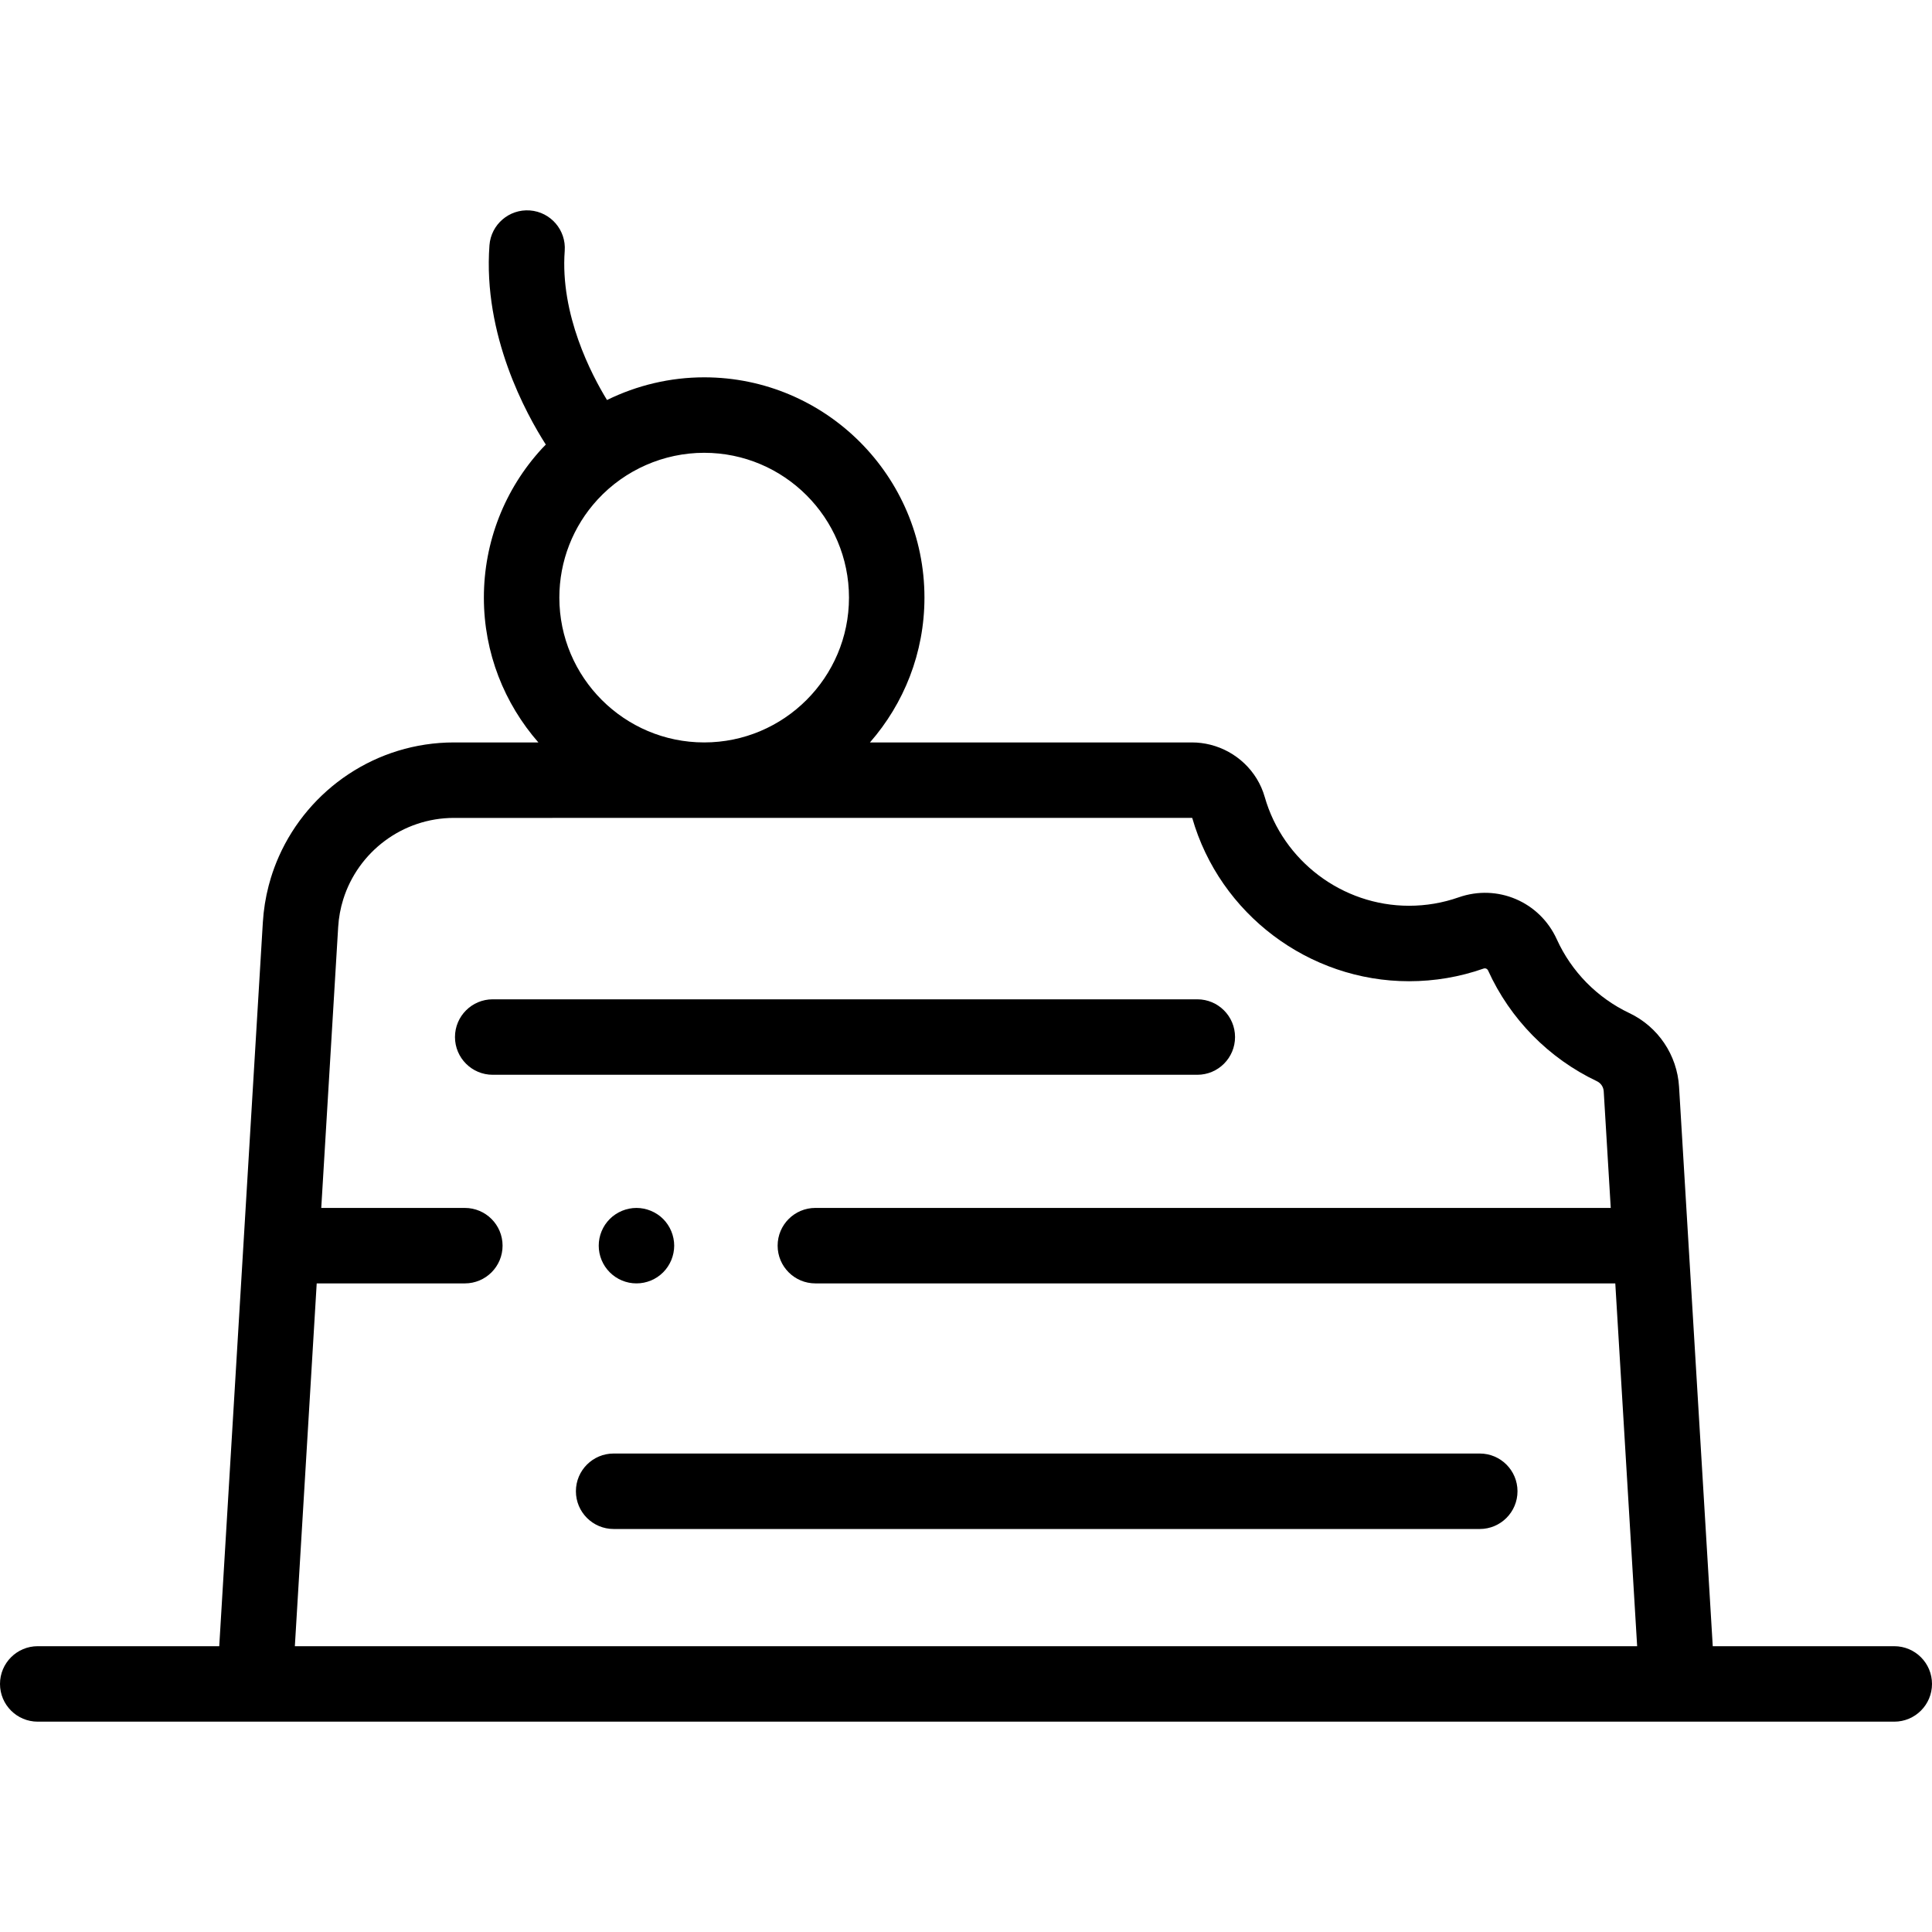<?xml version="1.0" encoding="iso-8859-1"?>
<!-- Generator: Adobe Illustrator 19.0.0, SVG Export Plug-In . SVG Version: 6.00 Build 0)  -->
<svg version="1.1" id="Capa_1" xmlns="http://www.w3.org/2000/svg" xmlns:xlink="http://www.w3.org/1999/xlink" x="0px" y="0px"
	 viewBox="0 0 512 512" style="enable-background:new 0 0 512 512;" xml:space="preserve">
<g>
	<g>
		<path d="M502,436.26h-48.103l-6.43-106.745c0-0.001,0-0.002,0-0.004l-2.5-41.497c-0.508-8.436-5.558-15.923-13.179-19.539
			c-8.502-4.034-15.325-10.972-19.214-19.538c-4.523-9.965-15.712-14.749-26.023-11.13c-4.214,1.479-8.636,2.229-13.145,2.229
			c-17.673,0-33.398-11.859-38.241-28.839c-1.971-6.911-7.584-12.128-14.418-13.841c-1.577-0.396-3.219-0.604-4.897-0.604h-85.304
			c8.983-10.27,14.444-23.695,14.444-38.379c0-32.19-26.188-58.378-58.378-58.378c-8.998,0-17.804,2.109-25.747,6.012
			c-4.101-6.691-12.461-22.615-11.208-39.528c0.408-5.507-3.726-10.303-9.234-10.711c-5.495-0.403-10.303,3.726-10.711,9.233
			c-1.766,23.83,9.759,44.742,14.935,52.817c-0.325,0.336-0.659,0.661-0.977,1.006c-9.955,10.804-15.438,24.85-15.438,39.549
			c0,14.684,5.461,28.109,14.444,38.379h-22.359c-20.585,0-38.488,12.365-46.413,30.222c-0.82,1.847-1.533,3.754-2.131,5.711
			c-0.206,0.673-0.398,1.353-0.576,2.038c-0.815,3.133-1.339,6.386-1.541,9.729l-5.124,85.059v0.001l-6.43,106.747H10
			c-5.523,0-10,4.477-10,10s4.477,10,10,10h57.519h376.963H502c5.523,0,10-4.477,10-10S507.523,436.26,502,436.26z M158.379,132.376
			c7.25-7.869,17.541-12.381,28.233-12.381c21.162,0,38.378,17.216,38.378,38.378c0,21.162-17.216,38.379-38.378,38.379
			s-38.379-17.217-38.379-38.379C148.233,148.709,151.836,139.477,158.379,132.376z M78.139,436.259l5.792-96.145h39.256
			c5.523,0,10-4.477,10-10s-4.477-10-10-10H85.136l4.485-74.457c0.153-2.532,0.611-4.979,1.337-7.305
			c3.921-12.56,15.661-21.599,29.361-21.599H315.85c0.047,0,0.084,0.012,0.108,0.023c7.312,25.476,30.921,43.261,57.448,43.261
			c6.771,0,13.422-1.13,19.77-3.358c0.474-0.165,0.973,0.055,1.188,0.526c5.839,12.863,16.085,23.283,28.852,29.34
			c1.033,0.49,1.718,1.514,1.788,2.672l1.861,30.896H216.081c-5.523,0-10,4.477-10,10s4.477,10,10,10h211.988l5.792,96.146H78.139z"
			/>
	</g>
</g>
<g>
	<g>
		<path d="M178.47,328.16c-0.13-0.64-0.32-1.27-0.57-1.87c-0.25-0.6-0.56-1.19-0.92-1.73c-0.36-0.54-0.78-1.06-1.24-1.52
			c-0.46-0.46-0.97-0.88-1.52-1.24c-0.54-0.36-1.12-0.67-1.73-0.92c-0.6-0.25-1.23-0.44-1.87-0.57c-1.29-0.26-2.62-0.26-3.91,0
			c-0.63,0.13-1.26,0.32-1.87,0.57c-0.6,0.25-1.18,0.56-1.72,0.92c-0.55,0.36-1.06,0.78-1.52,1.24c-0.46,0.46-0.88,0.98-1.25,1.52
			c-0.36,0.54-0.67,1.13-0.92,1.73c-0.25,0.6-0.44,1.23-0.57,1.87c-0.13,0.64-0.19,1.3-0.19,1.95c0,0.66,0.06,1.31,0.19,1.96
			c0.13,0.64,0.32,1.26,0.57,1.87c0.25,0.6,0.56,1.18,0.92,1.72c0.37,0.55,0.79,1.06,1.25,1.52c0.46,0.46,0.97,0.88,1.52,1.25
			c0.54,0.36,1.12,0.67,1.72,0.92c0.61,0.25,1.24,0.44,1.87,0.57c0.65,0.13,1.31,0.19,1.96,0.19c0.65,0,1.31-0.06,1.95-0.19
			s1.27-0.32,1.87-0.57c0.61-0.25,1.19-0.56,1.73-0.92c0.55-0.37,1.06-0.79,1.52-1.25c0.46-0.46,0.88-0.97,1.24-1.52
			c0.36-0.54,0.67-1.12,0.92-1.72c0.25-0.61,0.44-1.23,0.57-1.87c0.13-0.65,0.2-1.3,0.2-1.96
			C178.67,329.46,178.6,328.8,178.47,328.16z"/>
	</g>
</g>
<g>
	<g>
		<path d="M392.153,385.199H162.621c-5.523,0-10,4.477-10,10s4.477,10,10,10h229.532c5.523,0,10-4.477,10-10
			S397.676,385.199,392.153,385.199z"/>
	</g>
</g>
<g>
	<g>
		<path d="M317.298,264.828H130.574c-5.523,0-10,4.477-10,10s4.477,10,10,10h186.725c5.522,0,9.999-4.477,9.999-10
			S322.821,264.828,317.298,264.828z"/>
	</g>
</g>
<g>
</g>
<g>
</g>
<g>
</g>
<g>
</g>
<g>
</g>
<g>
</g>
<g>
</g>
<g>
</g>
<g>
</g>
<g>
</g>
<g>
</g>
<g>
</g>
<g>
</g>
<g>
</g>
<g>
</g>
</svg>
